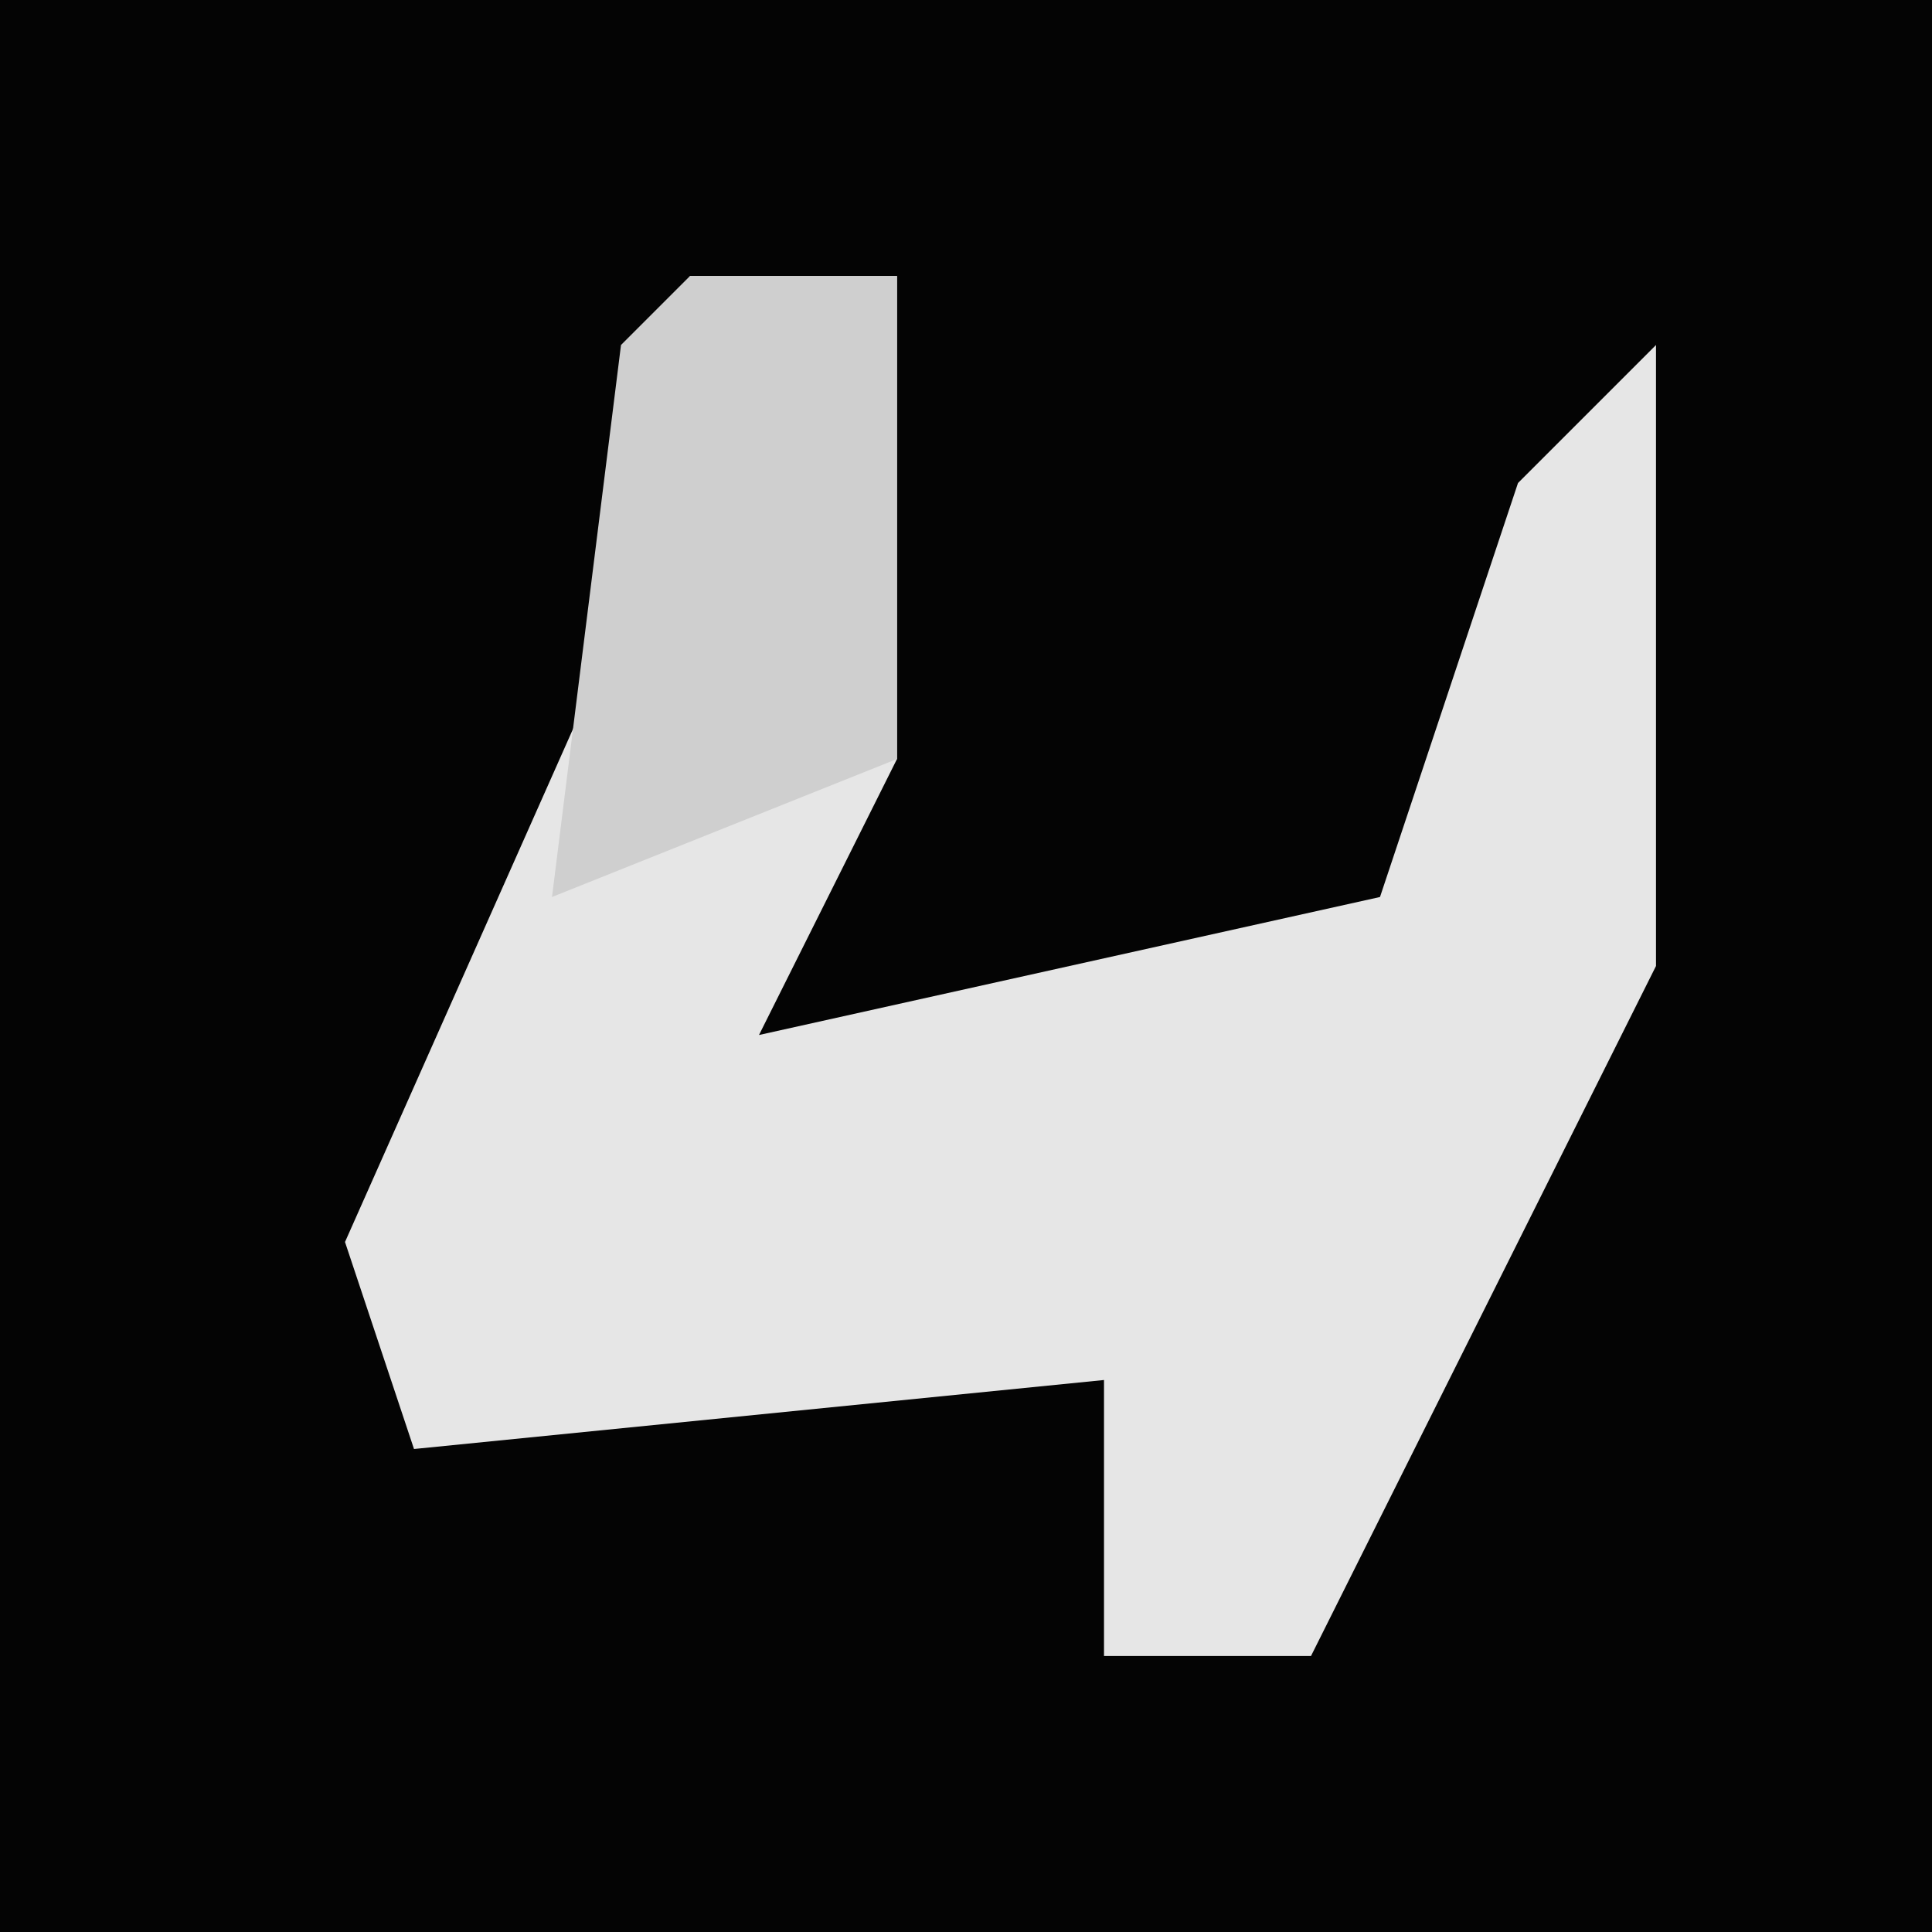 <?xml version="1.0" encoding="UTF-8"?>
<svg version="1.1" xmlns="http://www.w3.org/2000/svg" width="28" height="28">
<path d="M0,0 L28,0 L28,28 L0,28 Z " fill="#040404" transform="translate(0,0)"/>
<path d="M0,0 L3,0 L3,7 L1,11 L10,9 L12,3 L14,1 L14,10 L9,20 L6,20 L6,16 L-4,17 L-5,14 L-1,5 Z " fill="#E6E6E6" transform="translate(10,4)"/>
<path d="M0,0 L3,0 L3,7 L-2,9 L-1,1 Z " fill="#CFCFCF" transform="translate(10,4)"/>
</svg>
